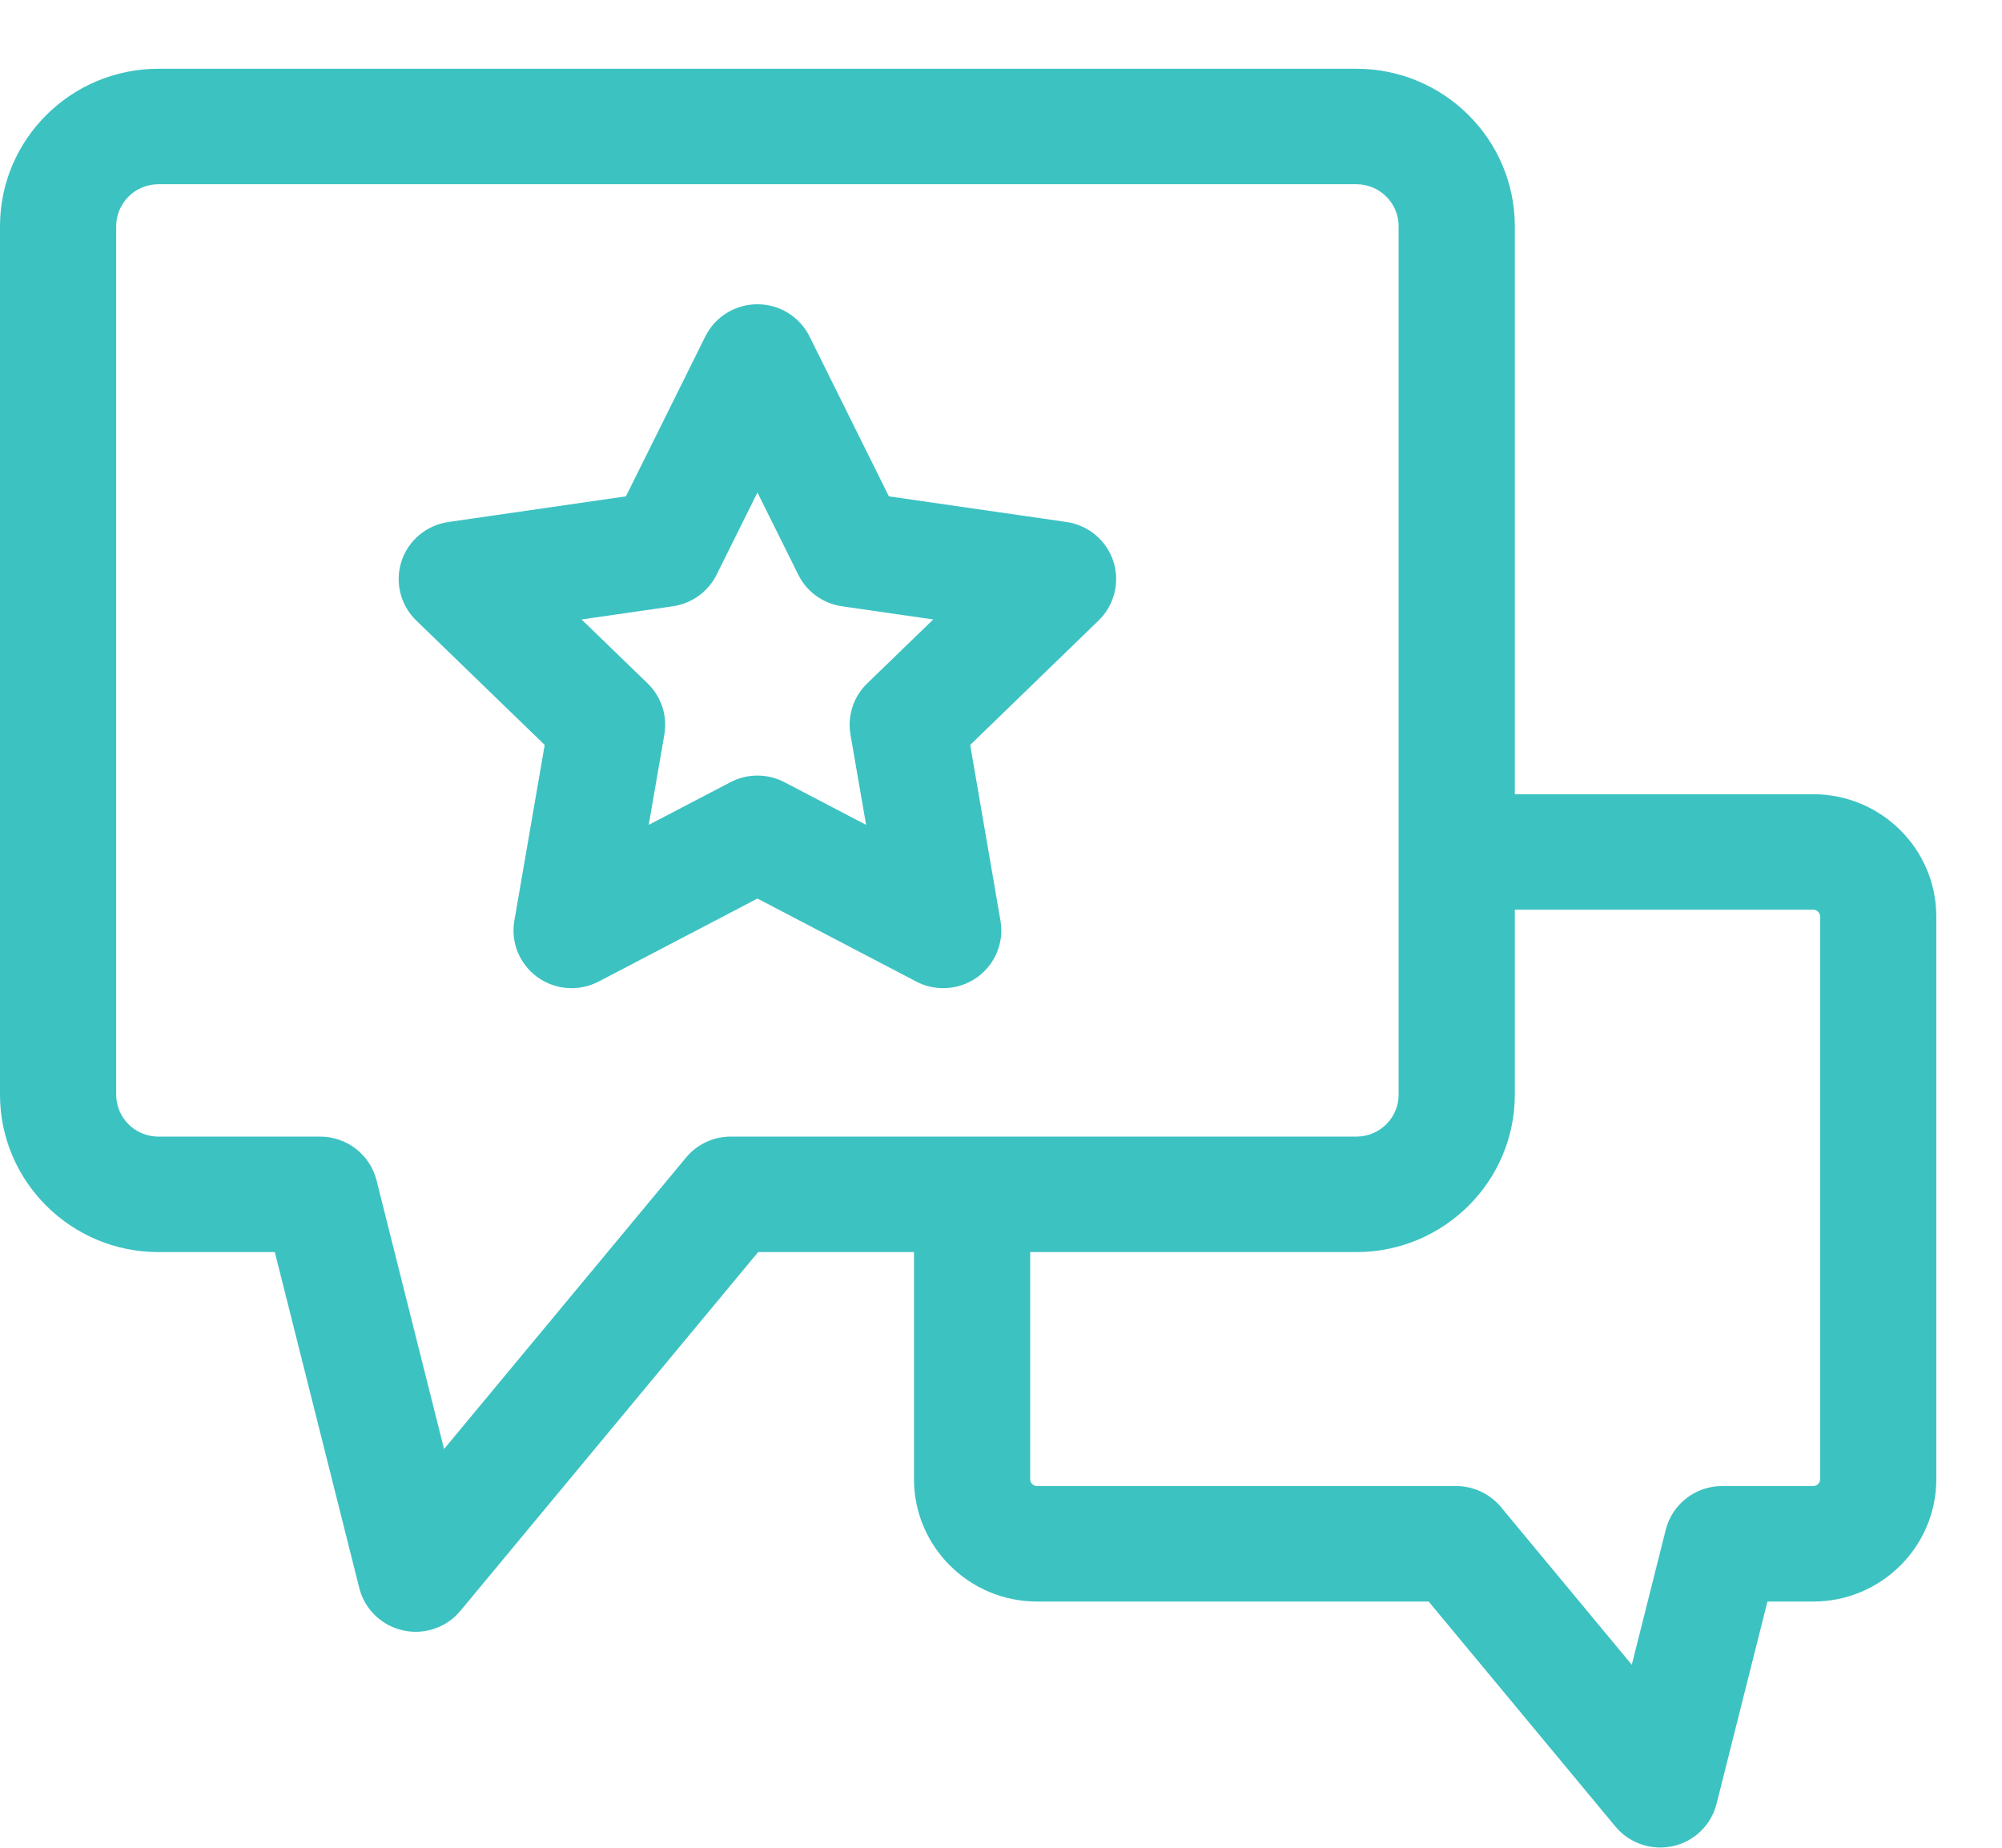 <svg width="26" height="24" viewBox="0 0 26 24" fill="none" xmlns="http://www.w3.org/2000/svg">
<path d="M23.549 10.316H19.673V2.938C19.673 1.81 18.75 0.893 17.616 0.893H2.057C0.923 0.893 0 1.81 0 2.938V14.218C0 15.346 0.923 16.263 2.057 16.263H3.569L4.666 20.626C4.735 20.901 4.954 21.114 5.232 21.176C5.287 21.189 5.343 21.195 5.398 21.195C5.62 21.195 5.835 21.097 5.98 20.922L9.846 16.263H11.87V19.213C11.87 20.089 12.587 20.802 13.468 20.802H18.554L20.979 23.724C21.125 23.899 21.339 23.997 21.561 23.997C21.617 23.997 21.672 23.991 21.728 23.979C22.006 23.916 22.224 23.703 22.293 23.429L22.954 20.802H23.549C24.43 20.802 25.147 20.089 25.147 19.213V11.905C25.147 11.028 24.43 10.316 23.549 10.316ZM9.49 14.763C9.265 14.763 9.052 14.863 8.909 15.036L5.767 18.821L4.89 15.331C4.806 14.997 4.504 14.763 4.158 14.763H2.057C1.755 14.763 1.509 14.519 1.509 14.218V2.938C1.509 2.638 1.755 2.393 2.057 2.393H17.616C17.918 2.393 18.164 2.638 18.164 2.938V14.218C18.164 14.519 17.918 14.763 17.616 14.763H9.49ZM23.638 19.213C23.638 19.262 23.598 19.302 23.549 19.302H22.365C22.019 19.302 21.717 19.536 21.633 19.87L21.192 21.623L19.492 19.574C19.349 19.402 19.135 19.302 18.91 19.302H13.468C13.419 19.302 13.379 19.262 13.379 19.213V16.263H17.616C18.75 16.263 19.673 15.346 19.673 14.218V11.816H23.549C23.598 11.816 23.638 11.856 23.638 11.905V19.213Z" fill="#3DC2C2"/>
<path d="M12.25 12.835C12.13 12.835 12.009 12.807 11.899 12.749L9.837 11.671L7.775 12.749C7.52 12.882 7.212 12.86 6.98 12.692C6.747 12.524 6.631 12.24 6.68 11.958L7.074 9.676L5.405 8.059C5.2 7.86 5.126 7.562 5.214 7.29C5.303 7.019 5.539 6.821 5.824 6.78L8.129 6.447L9.16 4.37C9.287 4.114 9.549 3.952 9.837 3.952C10.124 3.952 10.386 4.114 10.513 4.37L11.544 6.447L13.85 6.78C14.134 6.821 14.37 7.019 14.459 7.29C14.547 7.562 14.473 7.86 14.268 8.059L12.6 9.676L12.993 11.958C13.042 12.24 12.925 12.524 12.693 12.692C12.562 12.787 12.406 12.835 12.25 12.835ZM7.553 8.046L8.411 8.877C8.589 9.049 8.67 9.297 8.628 9.541L8.425 10.714L9.486 10.16C9.705 10.045 9.968 10.045 10.188 10.16L11.248 10.714L11.045 9.541C11.003 9.297 11.084 9.049 11.262 8.877L12.12 8.046L10.935 7.875C10.689 7.839 10.476 7.686 10.367 7.464L9.837 6.397L9.307 7.464C9.197 7.686 8.984 7.839 8.738 7.875L7.553 8.046Z" fill="#3DC2C2"/>
</svg>
